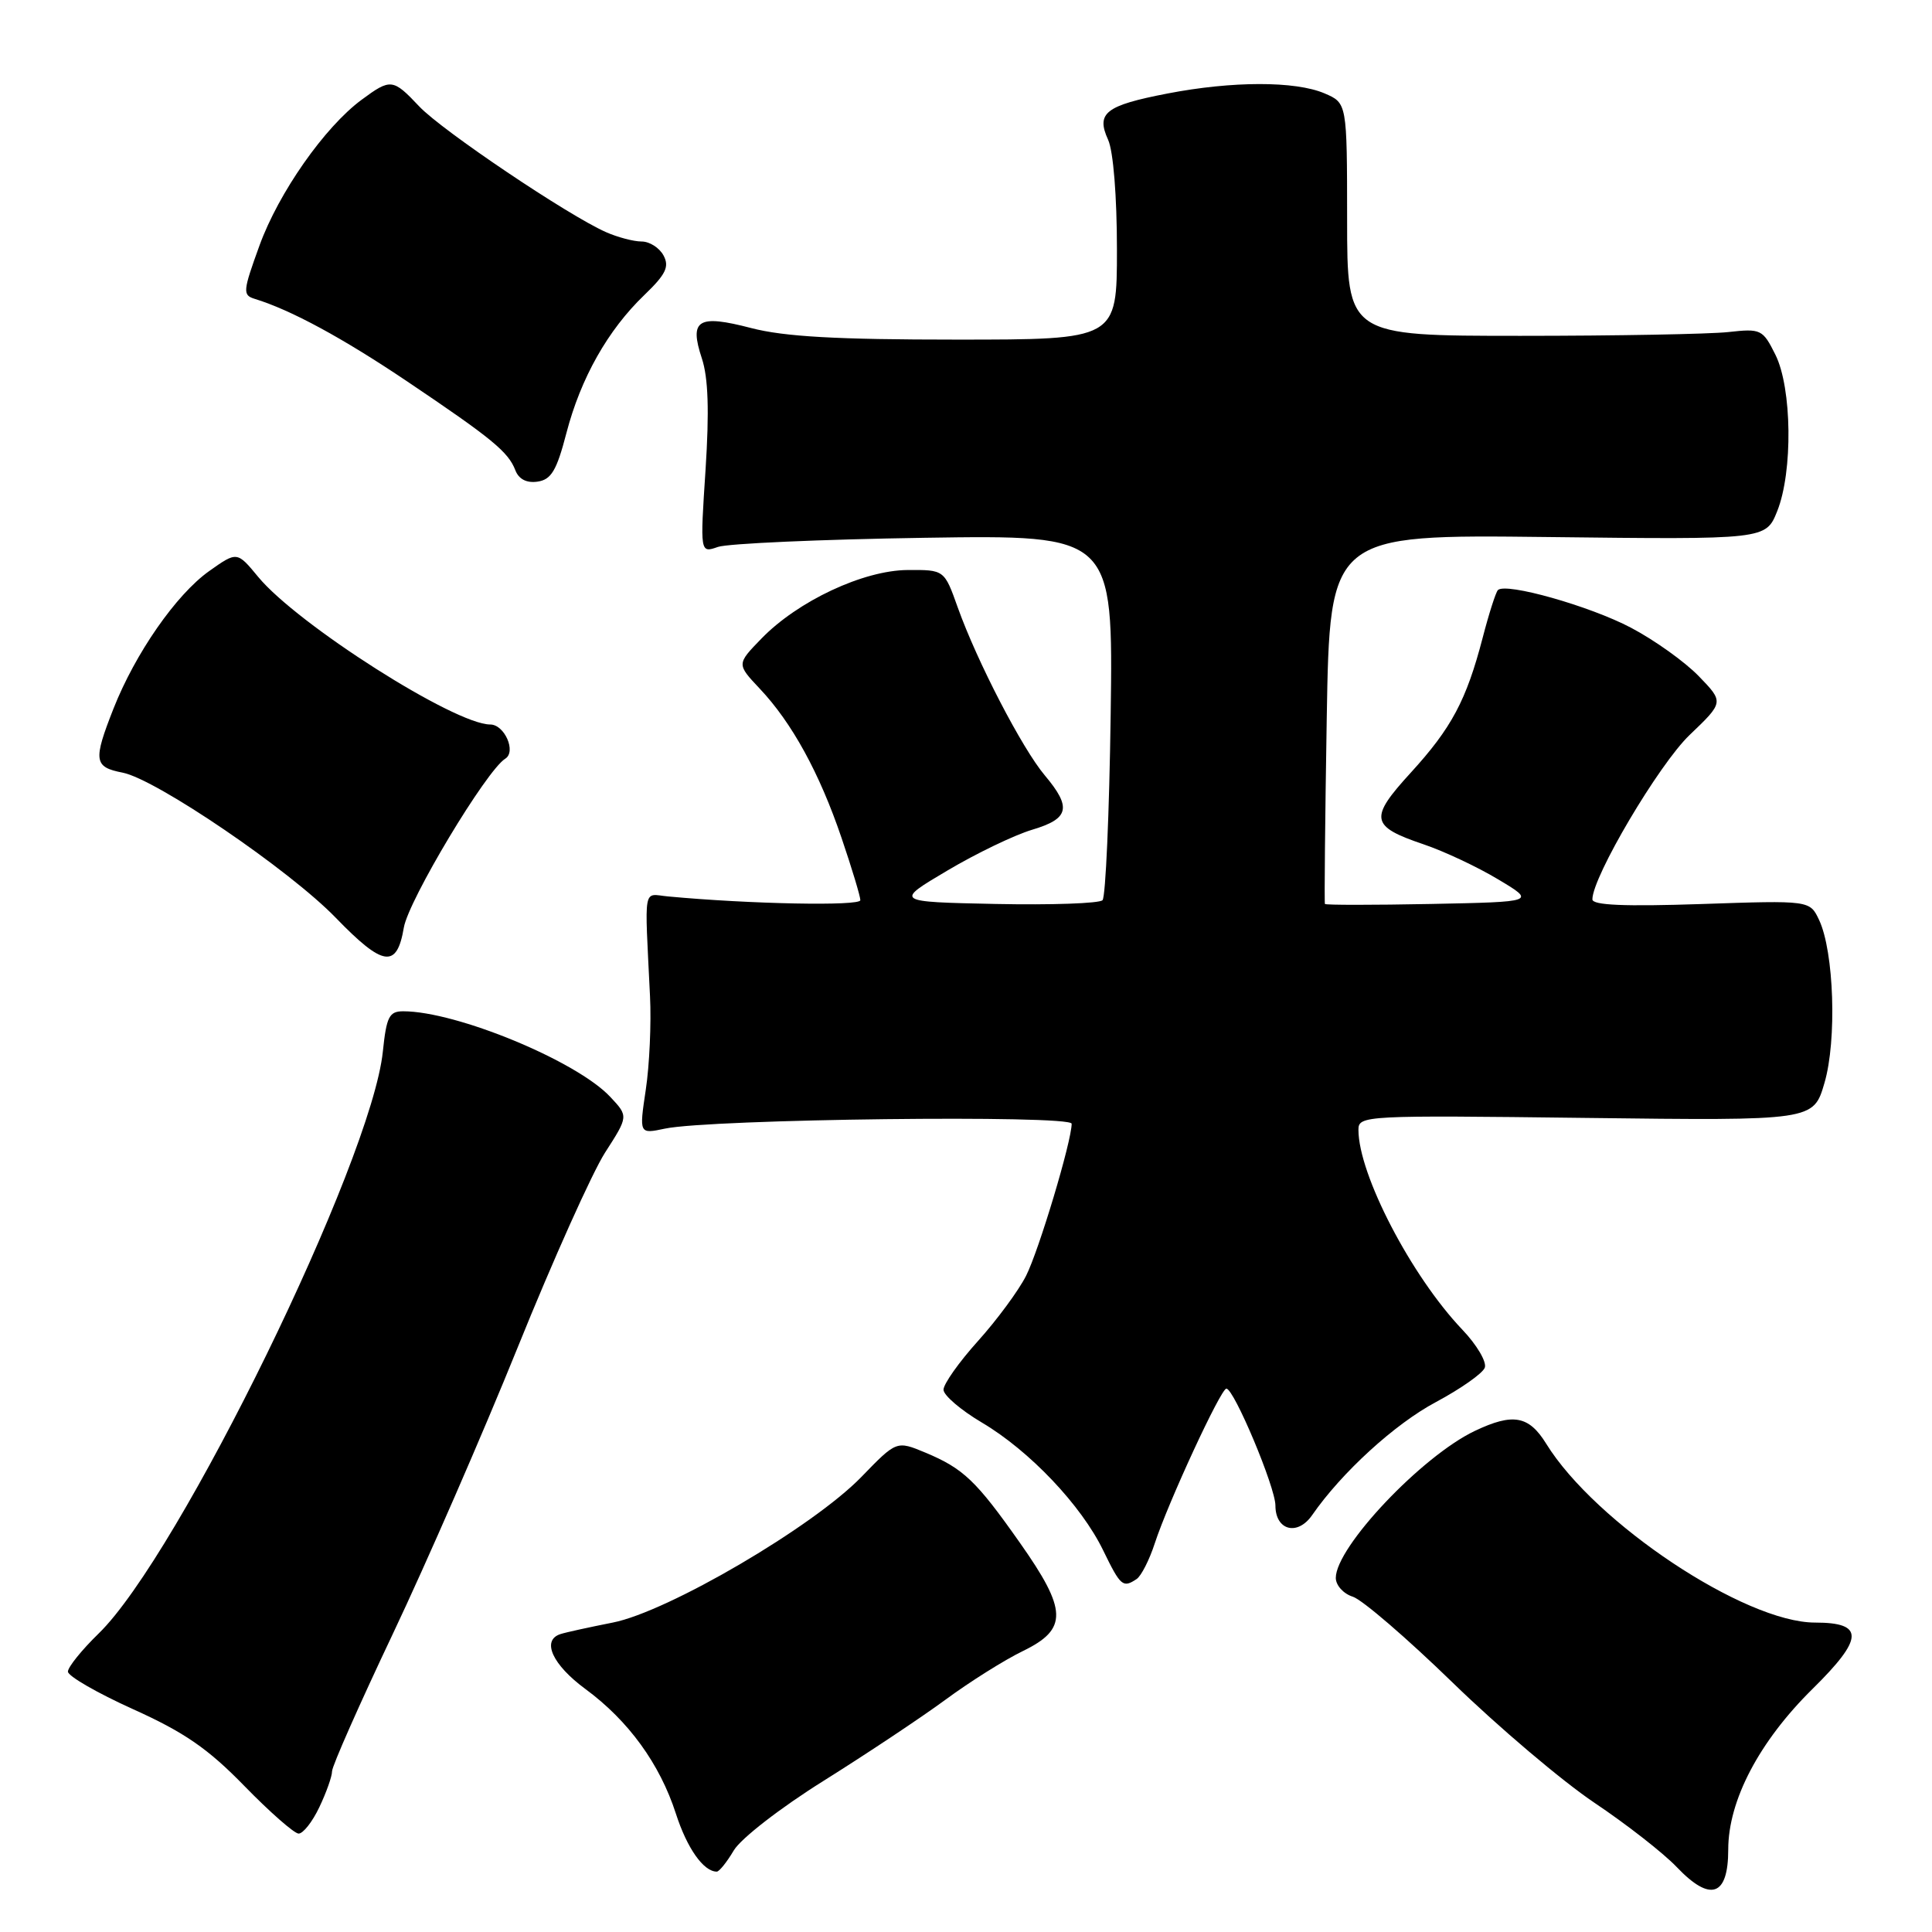 <?xml version="1.0" encoding="UTF-8" standalone="no"?>
<!DOCTYPE svg PUBLIC "-//W3C//DTD SVG 1.1//EN" "http://www.w3.org/Graphics/SVG/1.1/DTD/svg11.dtd" >
<svg xmlns="http://www.w3.org/2000/svg" xmlns:xlink="http://www.w3.org/1999/xlink" version="1.1" viewBox="0 0 256 256">
 <g >
 <path fill="currentColor"
d=" M 229.00 245.08 C 229.00 238.57 233.10 230.76 240.17 223.79 C 246.98 217.08 247.06 215.00 240.51 215.00 C 231.19 215.00 211.38 201.82 204.88 191.30 C 202.58 187.58 200.48 187.20 195.43 189.60 C 188.40 192.94 177.00 204.99 177.00 209.08 C 177.00 210.06 178.01 211.18 179.25 211.57 C 180.49 211.96 186.45 217.09 192.50 222.97 C 198.55 228.85 206.99 236.00 211.26 238.87 C 215.53 241.73 220.44 245.57 222.18 247.40 C 226.64 252.08 229.00 251.28 229.00 245.08 Z  M 97.23 245.19 C 98.16 243.62 103.43 239.53 109.16 235.95 C 114.81 232.41 122.07 227.58 125.28 225.22 C 128.49 222.85 133.12 219.94 135.56 218.76 C 141.52 215.86 141.44 213.36 135.13 204.41 C 129.35 196.20 127.66 194.59 122.62 192.48 C 118.80 190.89 118.80 190.89 114.14 195.70 C 107.73 202.31 88.52 213.56 81.19 215.00 C 78.06 215.62 74.94 216.30 74.25 216.53 C 71.72 217.36 73.20 220.59 77.58 223.81 C 83.28 228.01 87.43 233.72 89.56 240.32 C 91.04 244.91 93.22 248.00 94.98 248.00 C 95.30 248.00 96.32 246.73 97.23 245.19 Z  M 42.31 239.47 C 43.24 237.52 44.00 235.38 44.00 234.70 C 44.00 234.02 47.63 225.82 52.06 216.48 C 56.49 207.14 63.94 190.06 68.60 178.53 C 73.26 166.99 78.47 155.39 80.17 152.73 C 83.27 147.91 83.27 147.91 80.88 145.36 C 76.45 140.60 60.49 134.00 53.43 134.00 C 51.57 134.00 51.21 134.71 50.73 139.33 C 49.23 153.87 23.71 206.12 13.07 216.45 C 10.83 218.63 9.00 220.90 9.00 221.50 C 9.00 222.09 12.88 224.33 17.62 226.47 C 24.41 229.53 27.55 231.69 32.37 236.64 C 35.74 240.10 38.98 242.94 39.56 242.96 C 40.15 242.98 41.39 241.41 42.31 239.47 Z  M 150.61 209.23 C 151.21 208.83 152.30 206.70 153.01 204.51 C 154.77 199.12 161.76 184.00 162.50 184.00 C 163.51 184.00 169.00 197.07 169.00 199.49 C 169.00 202.79 171.92 203.56 173.86 200.77 C 177.77 195.12 184.82 188.68 190.27 185.78 C 193.54 184.03 196.45 181.99 196.74 181.23 C 197.03 180.48 195.69 178.20 193.76 176.18 C 187.00 169.08 180.00 155.62 180.00 149.70 C 180.00 147.81 180.83 147.77 210.14 148.13 C 240.29 148.50 240.29 148.50 241.75 143.50 C 243.41 137.85 243.02 126.11 241.04 121.90 C 239.81 119.30 239.81 119.30 225.41 119.79 C 215.25 120.13 211.00 119.95 211.00 119.17 C 211.00 116.18 219.80 101.30 223.88 97.39 C 228.43 93.04 228.43 93.04 225.09 89.59 C 223.25 87.69 219.22 84.81 216.12 83.18 C 210.69 80.31 199.52 77.15 198.48 78.19 C 198.20 78.47 197.29 81.31 196.46 84.51 C 194.30 92.79 192.34 96.47 186.92 102.40 C 181.39 108.45 181.58 109.49 188.64 111.88 C 191.33 112.79 195.77 114.87 198.51 116.52 C 203.50 119.50 203.50 119.50 189.61 119.78 C 181.97 119.93 175.65 119.93 175.56 119.78 C 175.47 119.63 175.58 108.55 175.80 95.16 C 176.21 70.82 176.21 70.82 205.10 71.16 C 233.98 71.50 233.98 71.50 235.49 67.73 C 237.58 62.51 237.45 51.41 235.25 47.00 C 233.57 43.63 233.33 43.52 229.00 44.00 C 226.53 44.27 214.15 44.50 201.50 44.50 C 178.50 44.50 178.50 44.50 178.50 29.07 C 178.49 13.65 178.49 13.65 175.50 12.37 C 171.63 10.72 163.29 10.73 154.70 12.39 C 146.47 13.98 145.21 14.97 146.83 18.52 C 147.52 20.03 148.00 26.03 148.00 33.05 C 148.00 45.00 148.00 45.00 126.71 45.00 C 110.82 45.00 103.93 44.61 99.54 43.47 C 92.48 41.63 91.30 42.35 93.00 47.49 C 93.85 50.06 93.99 54.46 93.49 62.23 C 92.76 73.30 92.76 73.30 95.13 72.47 C 96.43 72.02 108.75 71.47 122.50 71.26 C 147.50 70.88 147.50 70.88 147.17 94.69 C 146.99 107.79 146.50 118.85 146.09 119.28 C 145.68 119.71 139.31 119.93 131.94 119.78 C 118.53 119.50 118.53 119.50 125.52 115.36 C 129.36 113.08 134.41 110.65 136.75 109.95 C 141.69 108.48 142.03 107.01 138.44 102.74 C 135.44 99.18 129.47 87.66 126.91 80.50 C 125.13 75.50 125.13 75.50 120.26 75.53 C 114.39 75.57 105.70 79.65 100.88 84.63 C 97.61 88.00 97.61 88.00 100.67 91.25 C 104.94 95.77 108.59 102.43 111.51 111.03 C 112.88 115.06 114.00 118.77 114.00 119.28 C 114.00 120.08 99.37 119.80 88.50 118.78 C 85.15 118.47 85.41 117.04 86.13 132.00 C 86.31 135.57 86.06 141.15 85.57 144.39 C 84.69 150.27 84.69 150.27 88.10 149.55 C 94.10 148.27 142.00 147.70 142.00 148.90 C 142.00 151.22 137.66 165.69 135.96 169.05 C 134.97 171.01 132.10 174.90 129.58 177.70 C 127.06 180.50 125.01 183.40 125.02 184.15 C 125.03 184.89 127.32 186.85 130.11 188.50 C 136.43 192.24 143.28 199.46 146.18 205.44 C 148.49 210.19 148.79 210.44 150.61 209.23 Z  M 53.51 122.91 C 54.13 119.27 64.45 102.07 66.95 100.53 C 68.44 99.61 66.85 96.00 64.96 96.00 C 60.25 96.00 39.40 82.73 34.21 76.44 C 31.41 73.05 31.41 73.05 27.69 75.69 C 23.33 78.80 17.93 86.57 15.04 93.89 C 12.32 100.80 12.44 101.64 16.25 102.38 C 20.69 103.25 38.38 115.29 44.50 121.62 C 50.78 128.10 52.59 128.36 53.51 122.91 Z  M 75.05 57.39 C 76.95 50.10 80.54 43.74 85.37 39.10 C 88.23 36.35 88.72 35.34 87.92 33.85 C 87.37 32.83 86.07 32.00 85.01 32.00 C 83.96 32.00 81.84 31.44 80.30 30.76 C 75.27 28.54 58.57 17.30 55.56 14.11 C 52.06 10.40 51.77 10.37 47.90 13.23 C 43.01 16.85 36.92 25.54 34.38 32.54 C 32.18 38.60 32.13 39.10 33.75 39.60 C 38.55 41.07 45.41 44.79 54.00 50.57 C 65.20 58.11 67.36 59.88 68.29 62.32 C 68.74 63.49 69.78 64.03 71.22 63.82 C 73.04 63.56 73.76 62.36 75.05 57.39 Z "/>
</g>
</svg>